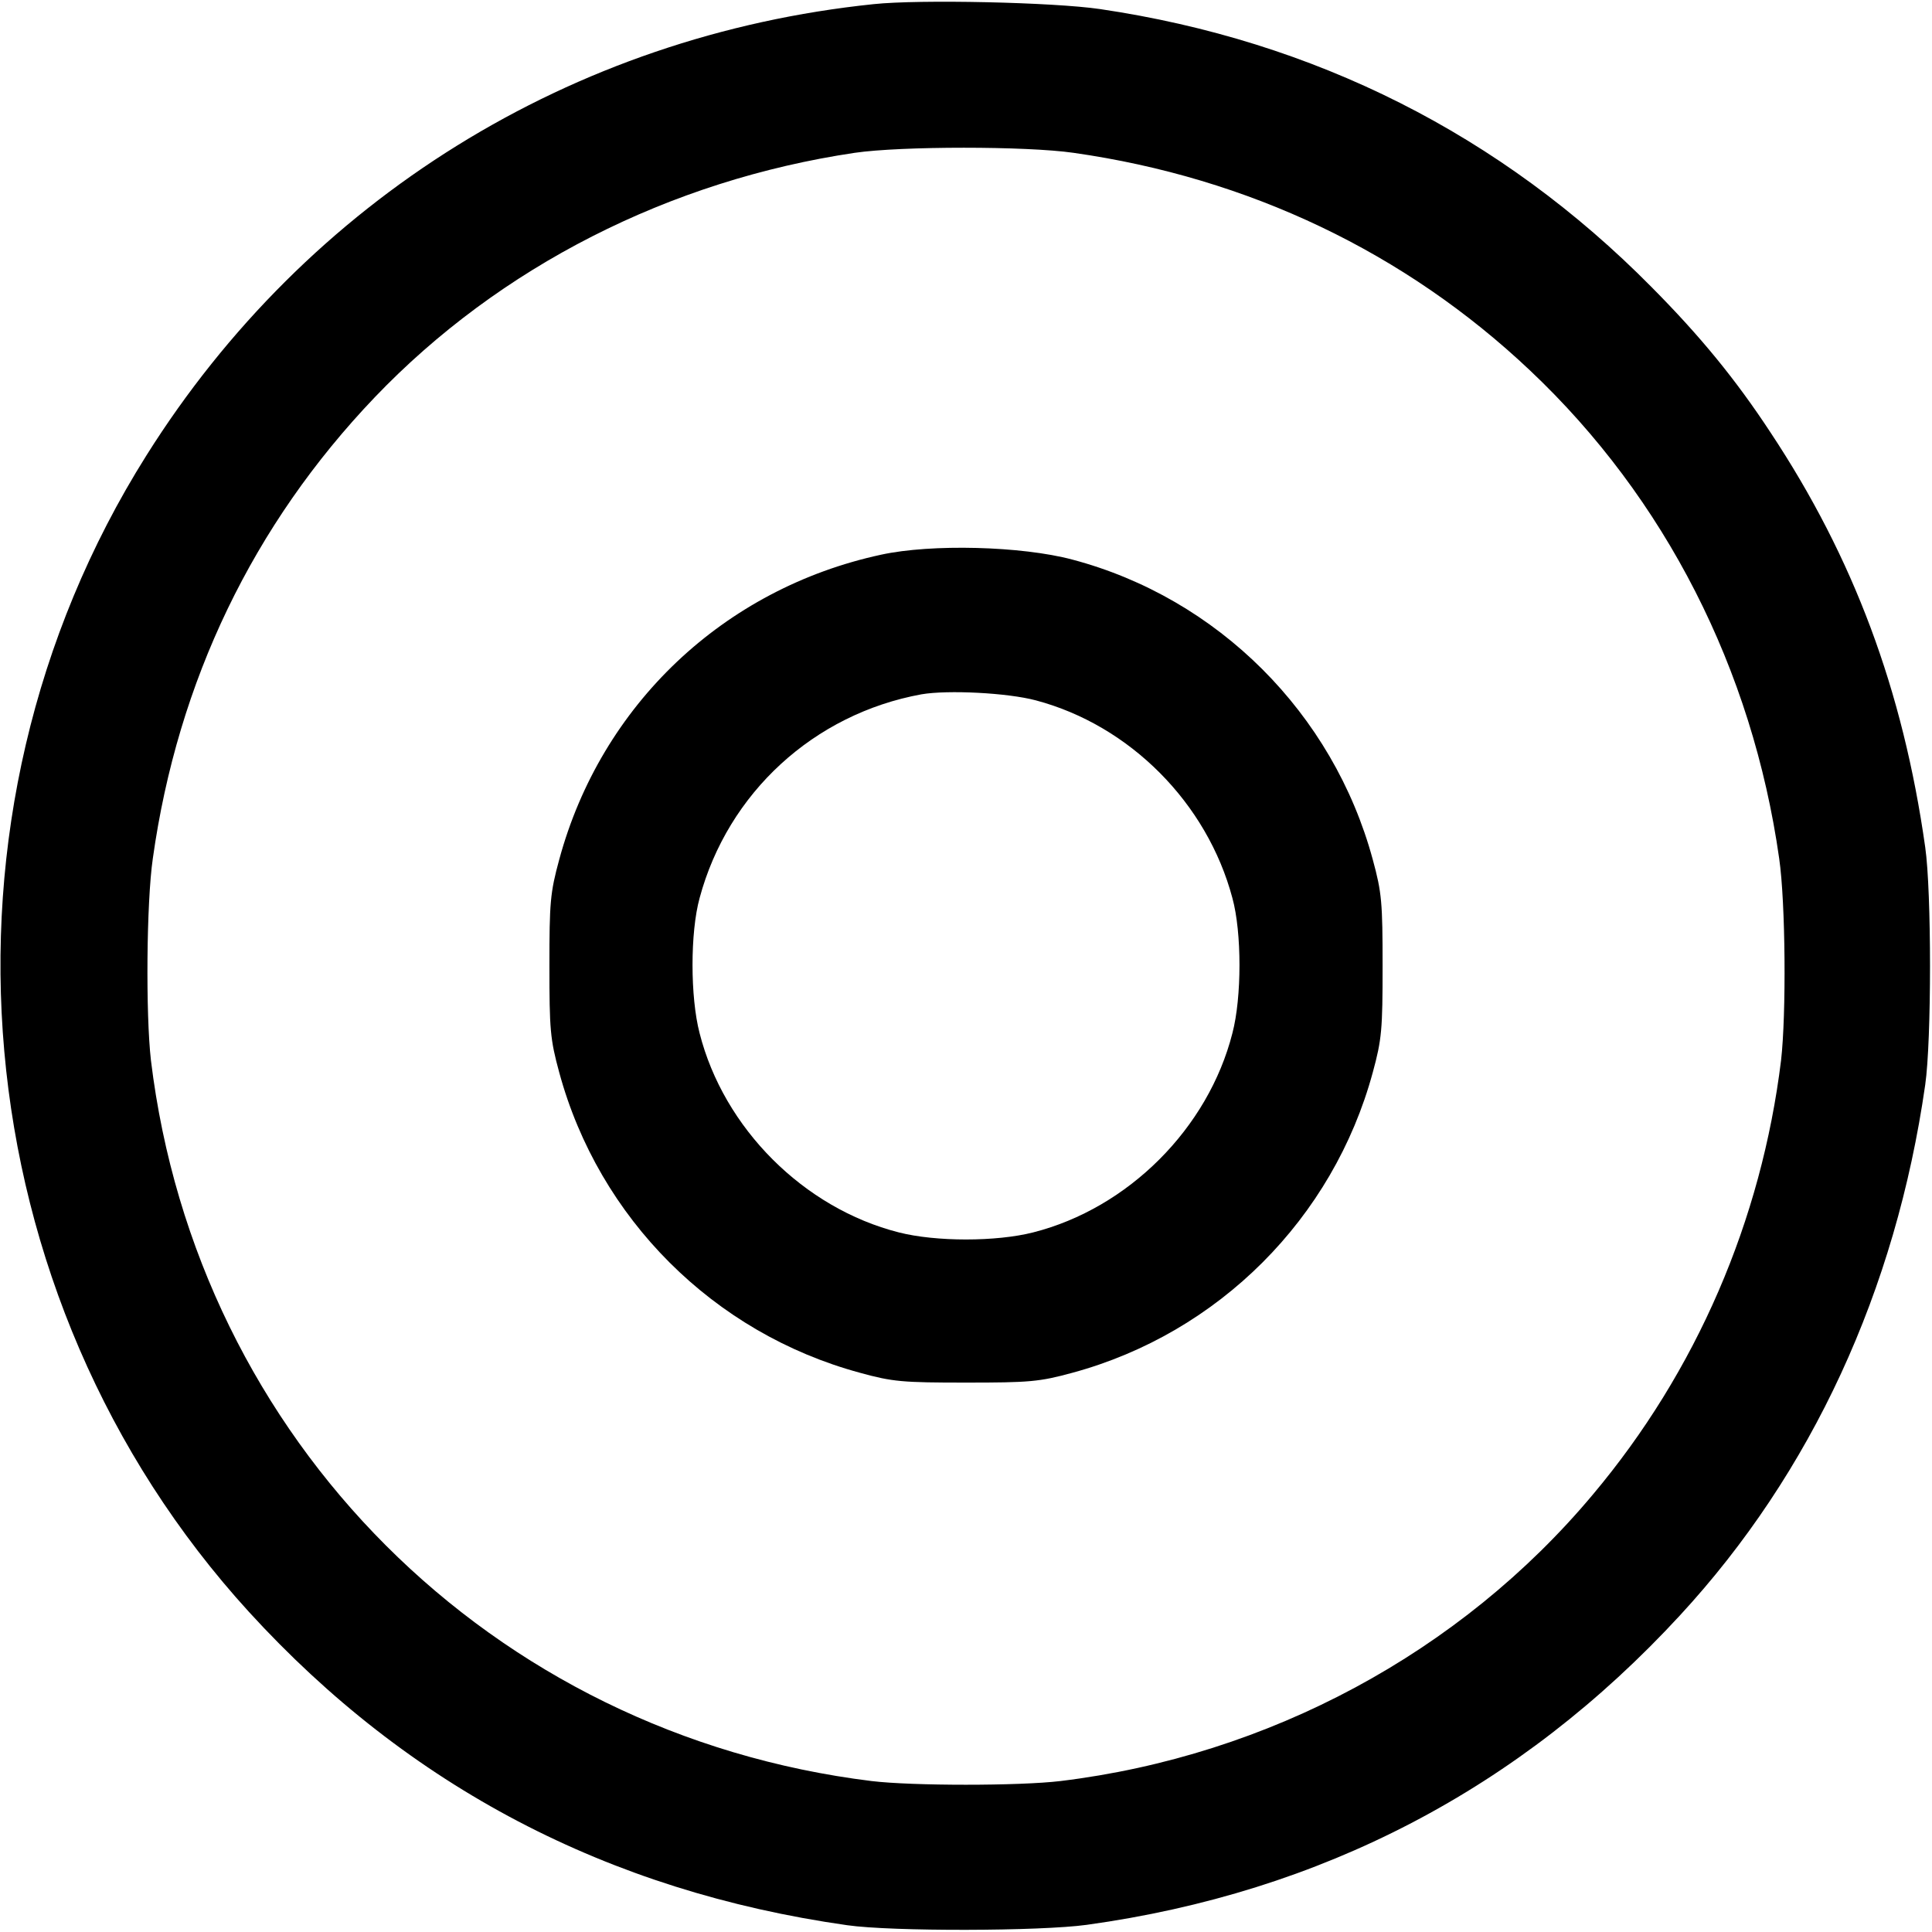 <?xml version="1.0" standalone="no"?>
<!DOCTYPE svg PUBLIC "-//W3C//DTD SVG 20010904//EN"
        "http://www.w3.org/TR/2001/REC-SVG-20010904/DTD/svg10.dtd">
<svg version="1.0" xmlns="http://www.w3.org/2000/svg"
     width="512pt" height="512pt" viewBox="0 0 512 512"
     preserveAspectRatio="xMidYMid meet">

    <g transform="translate(0,512) scale(0.1,-0.1)"
       fill="#000000" stroke="none">
        <path d="M2315 5109 c-800 -83 -1501 -518 -1927 -1196 -604 -960 -491 -2229
272 -3065 423 -463 951 -740 1585 -830 119 -17 512 -16 635 1 622 86 1148 360
1572 820 349 378 572 861 650 1406 17 118 17 512 0 630 -59 417 -190 767 -410
1099 -92 140 -185 254 -315 385 -399 404 -893 653 -1462 737 -123 18 -478 26
-600 13z m530 -394 c464 -66 879 -264 1210 -577 358 -338 589 -792 660 -1293
17 -117 19 -413 5 -535 -52 -424 -224 -824 -499 -1151 -350 -418 -859 -692
-1411 -759 -109 -13 -392 -13 -500 0 -1008 124 -1788 904 -1910 1910 -14 122
-12 418 5 535 66 470 266 885 588 1222 331 346 781 575 1272 648 123 18 455
18 580 0z"/>
        <path d="M2335 3650 c-417 -90 -742 -398 -853 -808 -24 -88 -26 -114 -26 -282
0 -168 2 -194 26 -282 105 -387 409 -691 797 -796 87 -24 113 -26 281 -26 168
0 194 2 282 26 387 105 691 409 796 796 24 88 26 114 26 282 0 168 -2 194 -26
282 -105 388 -411 693 -796 795 -135 36 -374 42 -507 13z m410 -386 c249 -66
454 -272 521 -524 25 -91 25 -263 0 -358 -64 -252 -276 -464 -528 -528 -98
-25 -258 -25 -356 0 -252 64 -464 276 -528 528 -25 96 -25 267 0 358 75 279
303 488 588 540 70 12 228 4 303 -16z"/>
    </g>
</svg>
